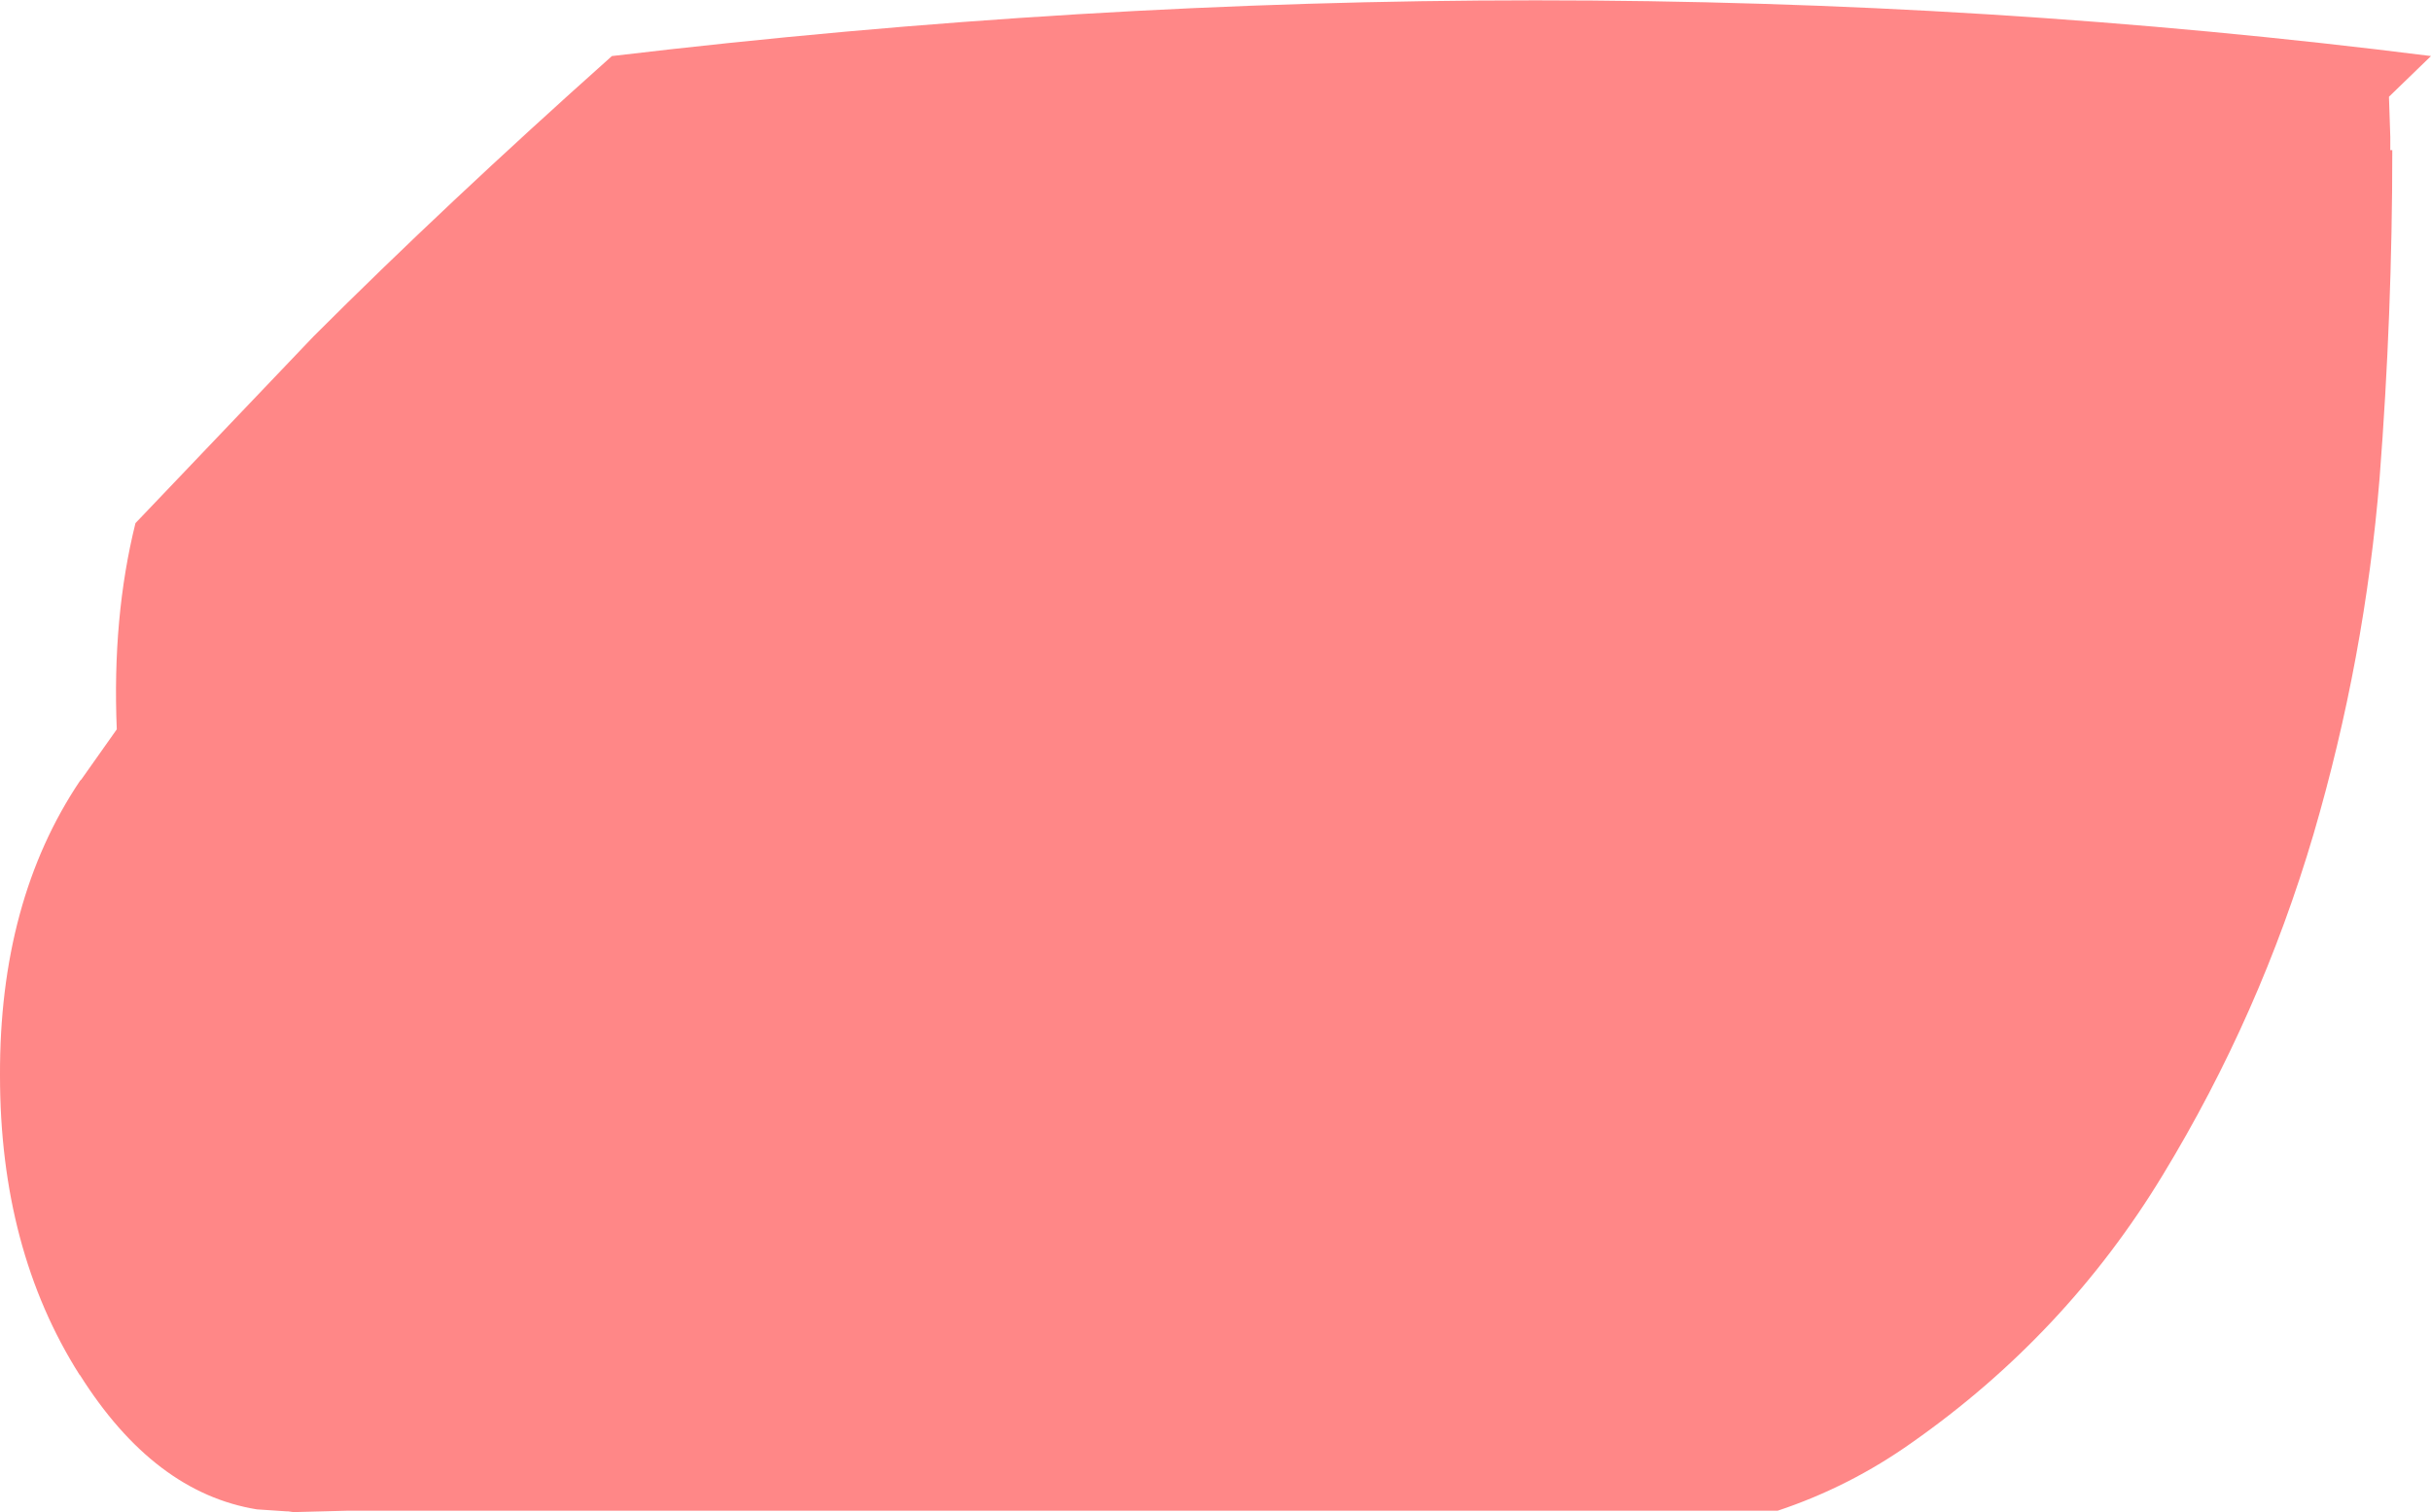 <?xml version="1.0" encoding="UTF-8" standalone="no"?>
<svg xmlns:ffdec="https://www.free-decompiler.com/flash" xmlns:xlink="http://www.w3.org/1999/xlink" ffdec:objectType="shape" height="113.3px" width="182.15px" xmlns="http://www.w3.org/2000/svg">
  <g transform="matrix(1.0, 0.0, 0.0, 1.0, 93.95, 37.75)">
    <path d="M88.2 -33.55 L85.05 -30.5 85.15 -27.5 85.15 -26.5 85.3 -26.5 Q85.3 -14.2 84.35 -1.95 83.25 11.6 79.4 24.75 75.4 38.3 68.1 50.3 60.85 62.25 49.3 70.35 44.65 73.65 39.25 75.45 L-67.9 75.45 -71.75 75.55 -71.85 75.55 -72.0 75.55 -72.35 75.5 -72.4 75.5 -72.45 75.5 -74.7 75.35 Q-82.4 74.1 -87.95 65.3 L-88.0 65.25 Q-93.95 55.85 -93.95 42.85 -94.0 29.75 -87.95 20.75 L-87.85 20.65 -85.2 16.9 Q-85.55 8.5 -83.8 1.45 L-70.45 -12.55 Q-60.6 -22.4 -48.1 -33.55 22.15 -41.9 88.2 -33.55" fill="#ff0000" fill-opacity="0.471" fill-rule="evenodd" stroke="none"/>
  </g>
</svg>
